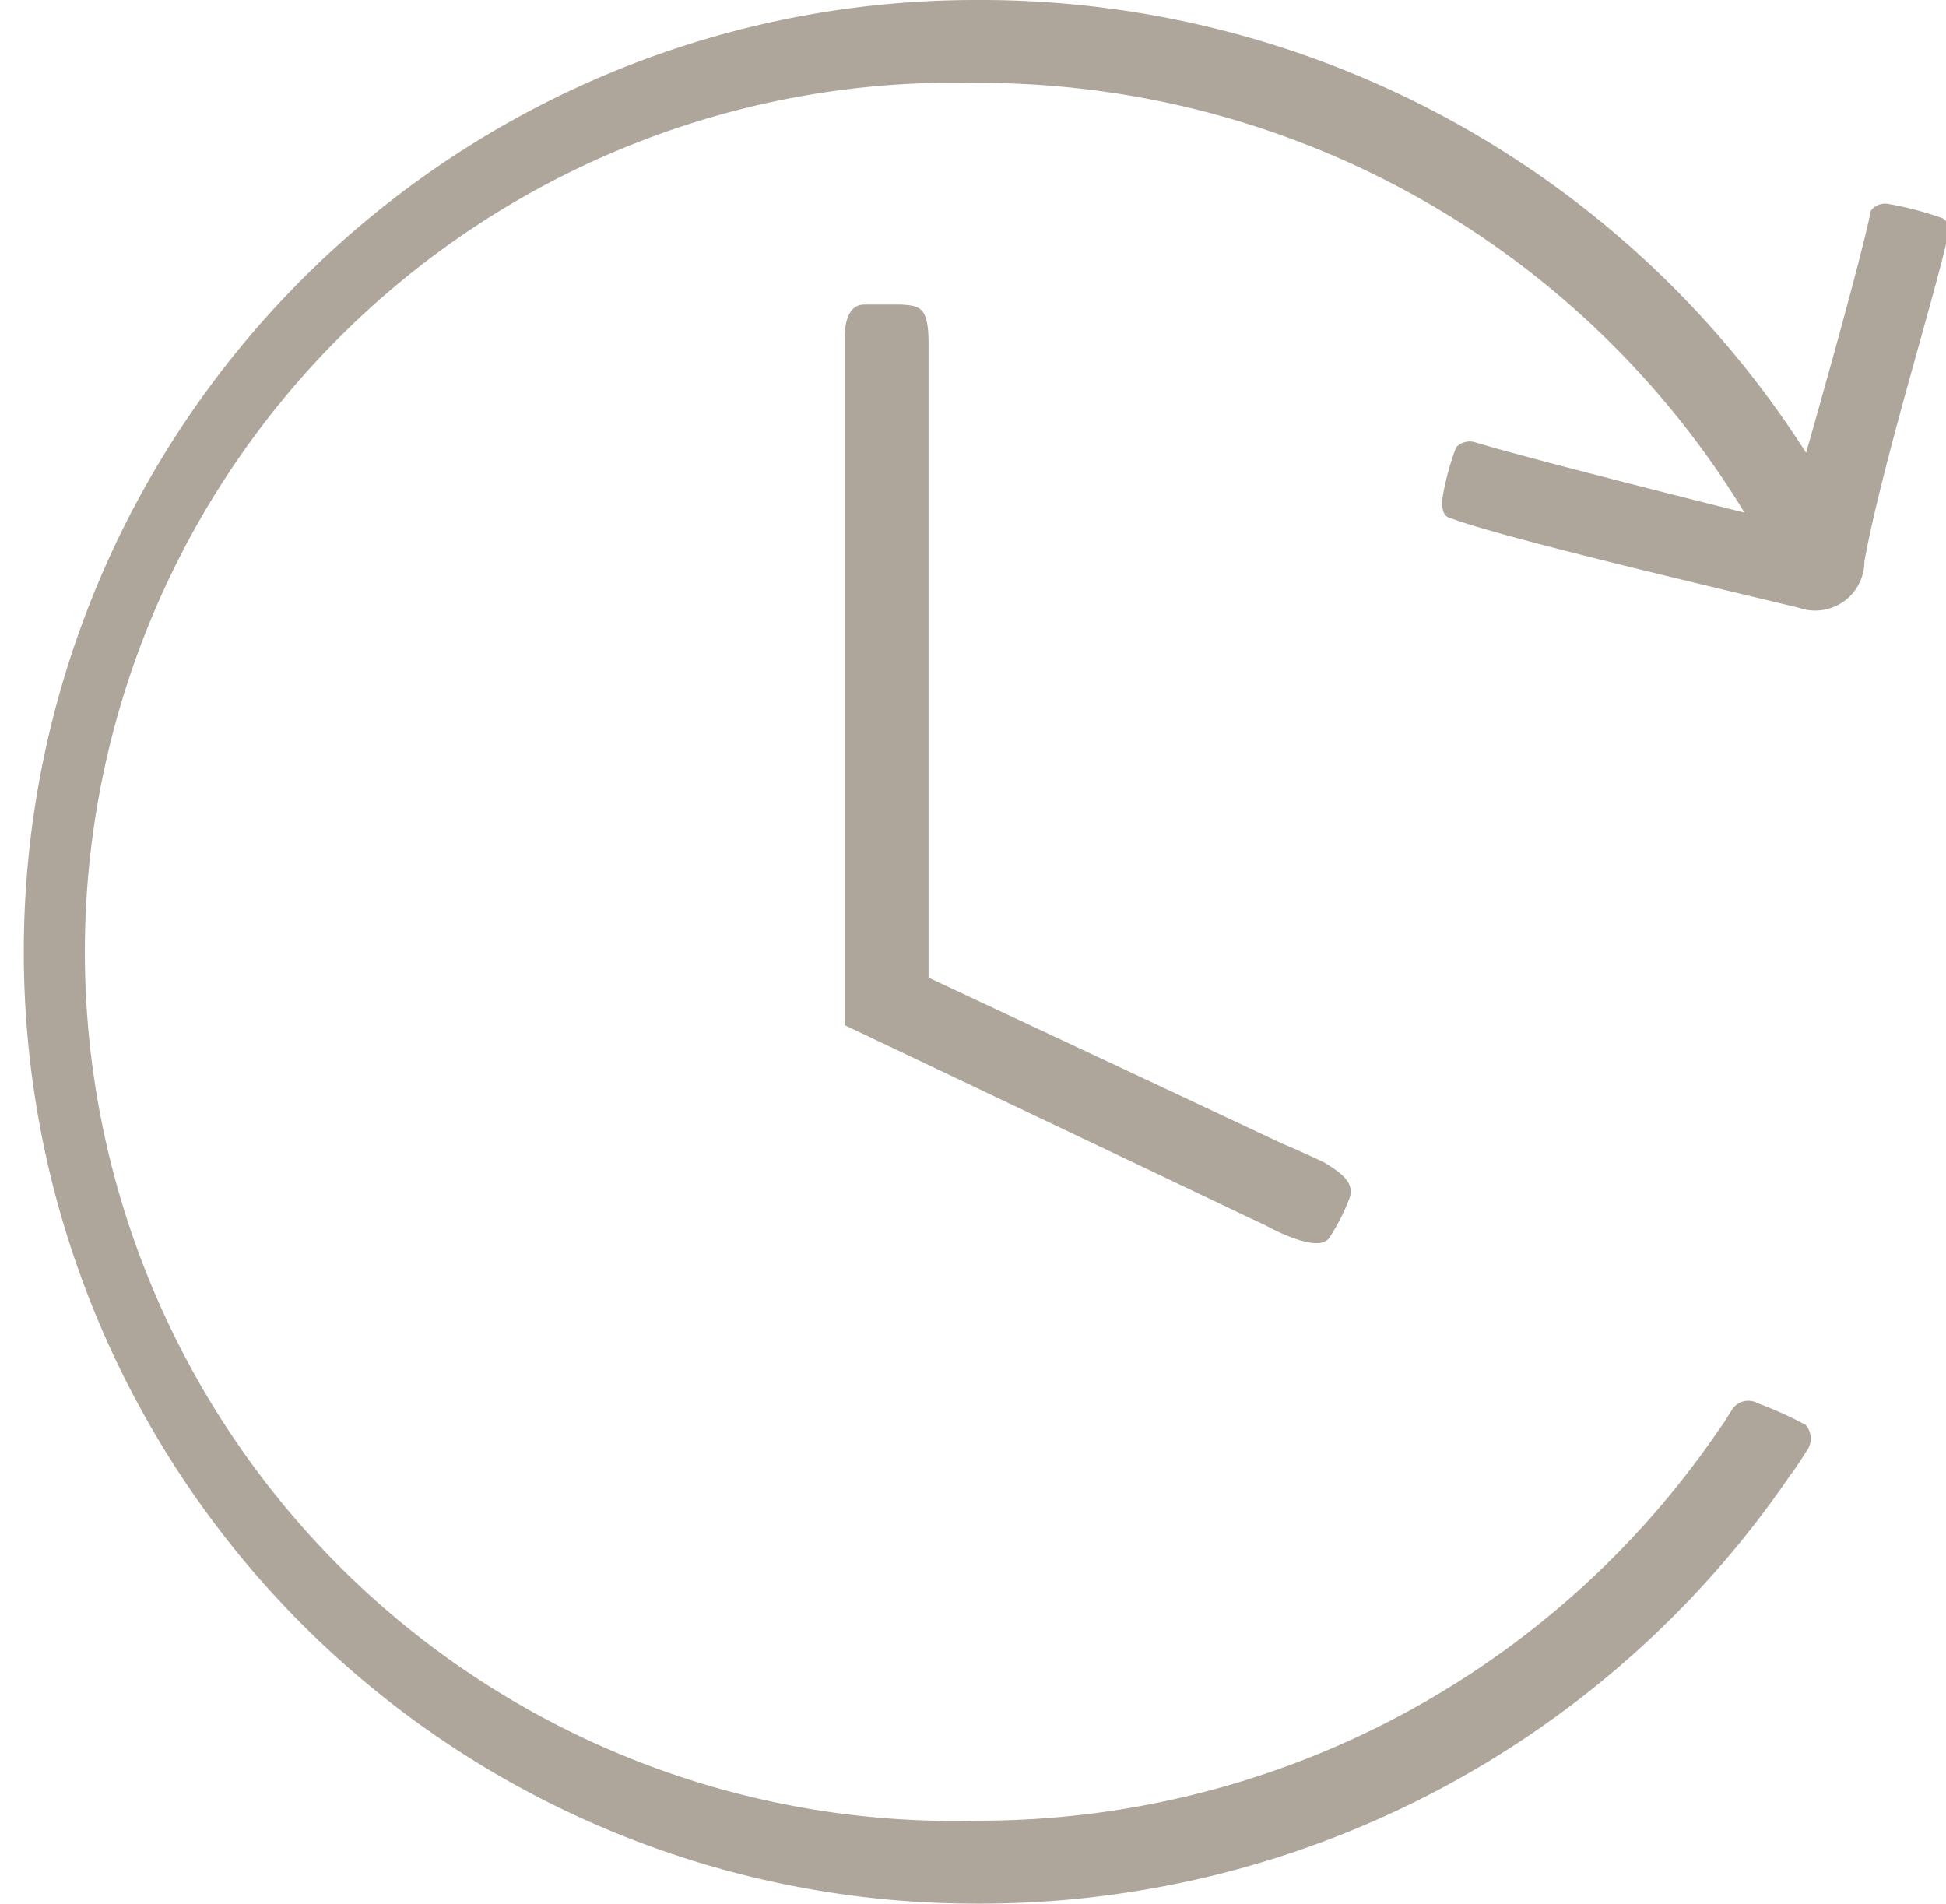 <svg xmlns="http://www.w3.org/2000/svg" width="14.312" height="14" viewBox="0 0 14.312 14">
  <defs>
    <style>
      .cls-1 {
        fill: #aea59b;
        fill-rule: evenodd;
      }
    </style>
  </defs>
  <path id="Forma_1" data-name="Forma 1" class="cls-1" d="M107.011,1021.81c0.367,0.14,1.859.49,2.563,0.66a0.362,0.362,0,0,0,.482-0.34c0.123-.69.517-1.95,0.61-2.38,0.021-.09-0.007-0.14-0.05-0.15a2.391,2.391,0,0,0-.383-0.1,0.131,0.131,0,0,0-.13.05c-0.072.37-.476,1.78-0.476,1.78a7.2,7.2,0,0,0-6.108-3.33,7,7,0,1,0,0,14,7.211,7.211,0,0,0,5.991-3.15c0.039-.05.077-0.11,0.115-0.17a0.156,0.156,0,0,0,0-.2,2.833,2.833,0,0,0-.354-0.16,0.142,0.142,0,0,0-.184.04c-0.032.05-.06,0.1-0.091,0.14a6.584,6.584,0,0,1-5.476,2.89,6.392,6.392,0,1,1,0-12.78,6.583,6.583,0,0,1,5.654,3.16s-1.566-.39-1.991-0.52a0.139,0.139,0,0,0-.13.04,2,2,0,0,0-.1.37C106.945,1021.74,106.958,1021.8,107.011,1021.81Zm-4.454-1.33v5.06s2,0.95,2.984,1.42c0.094,0.04.177,0.09,0.251,0.12,0.189,0.08.292,0.08,0.331,0.02a1.531,1.531,0,0,0,.143-0.28c0.039-.1-0.014-0.17-0.182-0.27-0.083-.04-0.192-0.09-0.311-0.14-0.912-.43-2.6-1.22-2.6-1.22v-4.67c0-.27-0.071-0.27-0.2-0.28H102.7C102.6,1020.24,102.557,1020.34,102.557,1020.48Z" transform="translate(-96.344 -1018)"/>
</svg>
